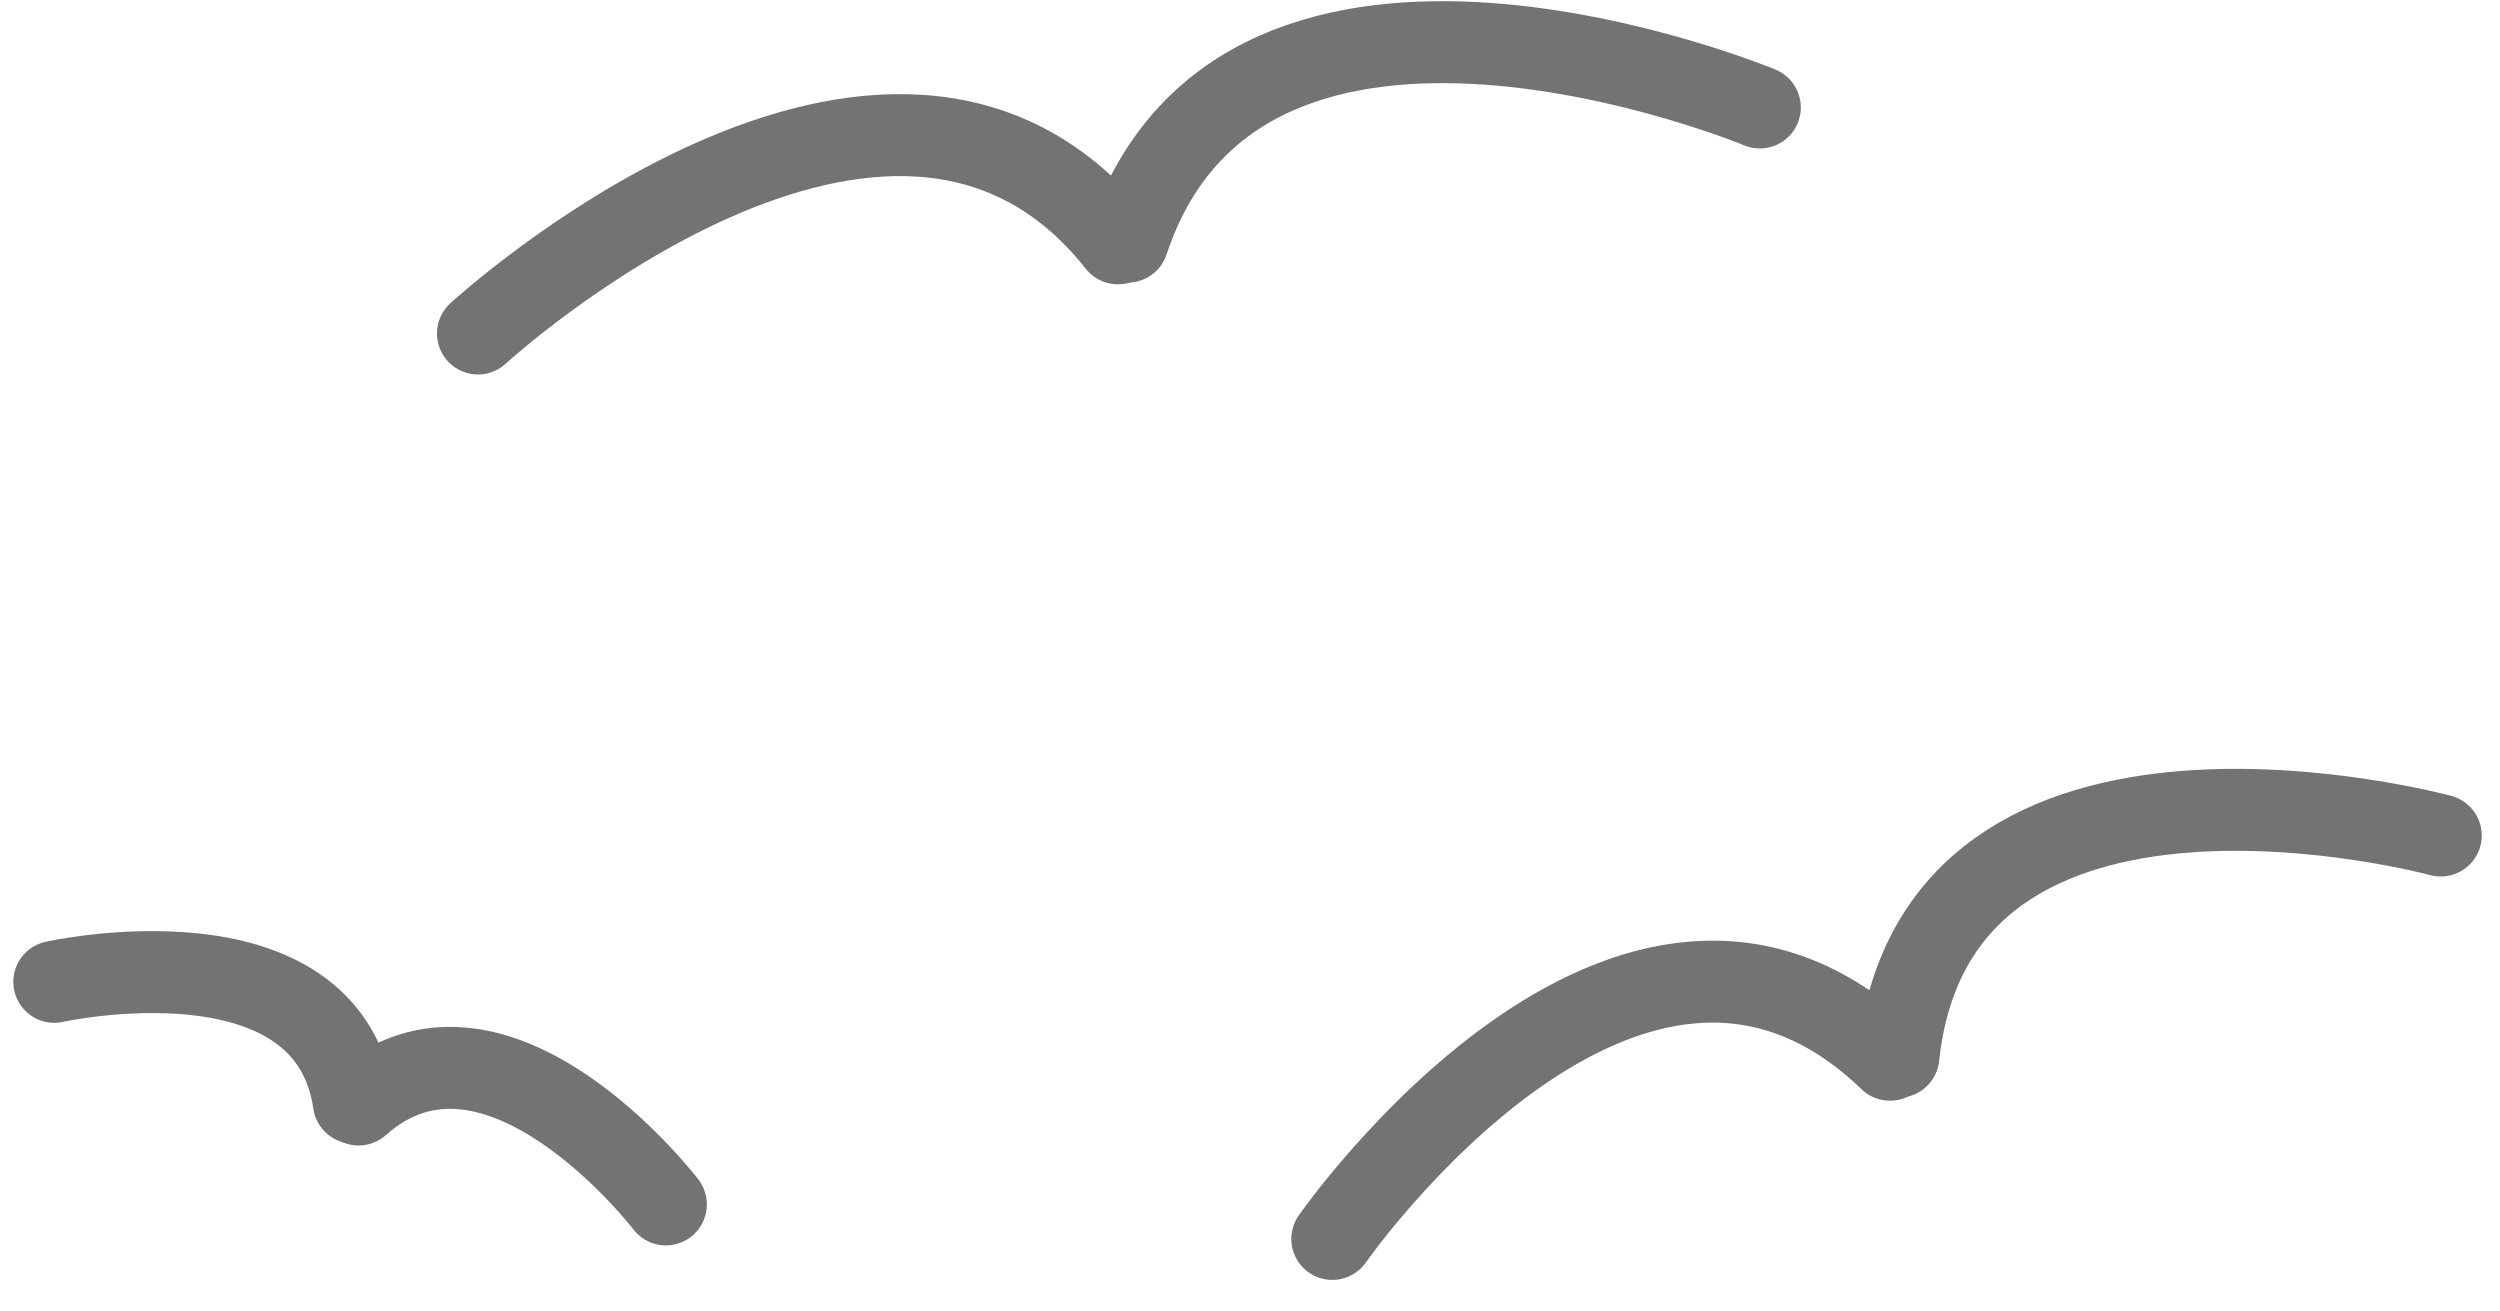 <?xml version="1.0" encoding="UTF-8" standalone="no"?>
<svg width="61px" height="32px" viewBox="0 0 61 32" version="1.1" xmlns="http://www.w3.org/2000/svg" xmlns:xlink="http://www.w3.org/1999/xlink" xmlns:sketch="http://www.bohemiancoding.com/sketch/ns">
    <!-- Generator: Sketch 3.3.1 (12005) - http://www.bohemiancoding.com/sketch -->
    <title>bg-birds</title>
    <desc>Created with Sketch.</desc>
    <defs></defs>
    <g id="Page-1" stroke="none" stroke-width="1" fill="none" fill-rule="evenodd" sketch:type="MSPage">
        <g id="home" sketch:type="MSArtboardGroup" transform="translate(-66, -79)" stroke-linecap="round" stroke="#737373" stroke-width="2">
            <g id="background" sketch:type="MSLayerGroup" transform="translate(-51, 78)">
                <g id="bg-sky" transform="translate(118, 0)" sketch:type="MSShapeGroup">
                    <g id="bg-birds">
                        <g id="ptak" transform="translate(26, 5) rotate(-10) translate(-26, -5) translate(10, 3)">
                            <path d="M0.177,3.411 C0.177,3.411 11.678,-3.933 15.937,3.956" id="Path-24"></path>
                            <path d="M16.177,3.411 C16.177,3.411 27.678,-3.933 31.937,3.956" id="Path-25" transform="translate(24.057, 2.13) scale(-1, 1) translate(-24.057, -2.13) "></path>
                        </g>
                        <g id="ptak-2" transform="translate(8, 27) rotate(20) translate(-8, -27) translate(0, 26)">
                            <path d="M0.089,1.705 C0.089,1.705 5.839,-1.966 7.968,1.978" id="Path-24"></path>
                            <path d="M8.089,1.705 C8.089,1.705 13.839,-1.966 15.968,1.978" id="Path-25" transform="translate(12.029, 1.065) scale(-1, 1) translate(-12.029, -1.065) "></path>
                        </g>
                        <g id="ptak-3" transform="translate(44.5, 25) rotate(-20) translate(-44.5, -25) translate(30, 23)">
                            <path d="M0.161,3.411 C0.161,3.411 10.583,-3.933 14.443,3.956" id="Path-24"></path>
                            <path d="M14.661,3.411 C14.661,3.411 25.083,-3.933 28.943,3.956" id="Path-25" transform="translate(21.802, 2.13) scale(-1, 1) translate(-21.802, -2.13) "></path>
                        </g>
                    </g>
                </g>
            </g>
        </g>
    </g>
</svg>